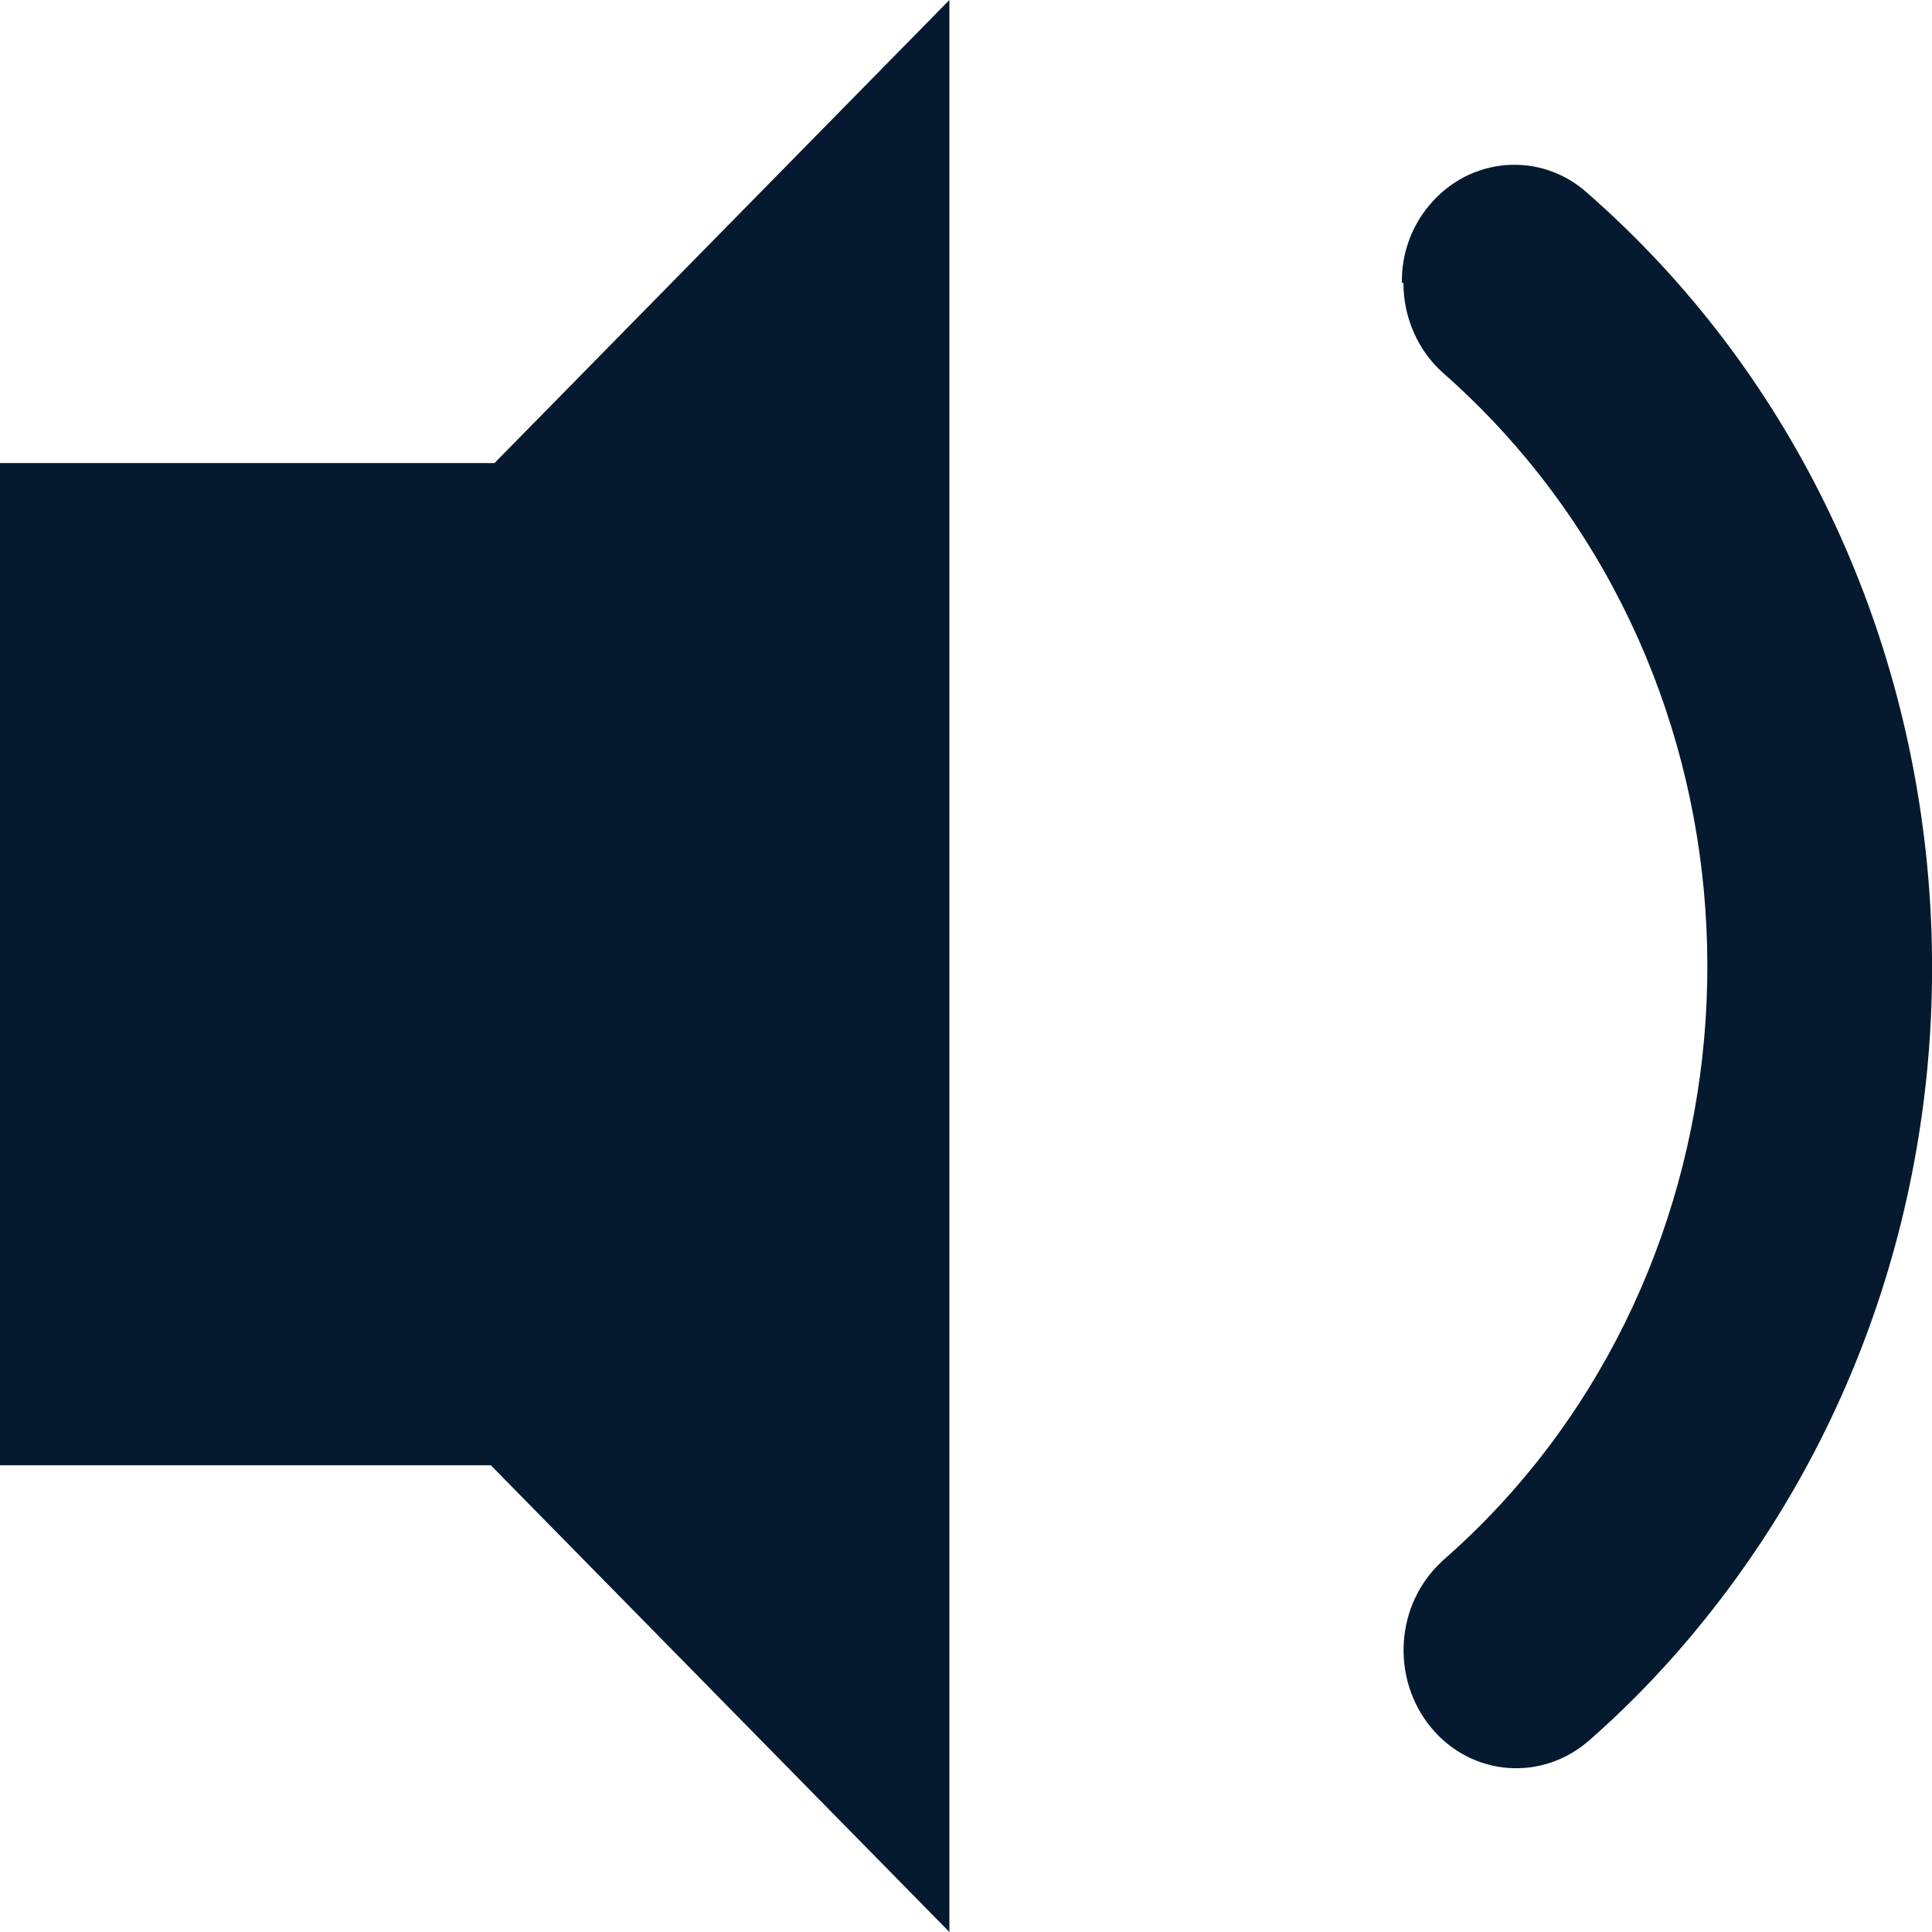 <?xml version="1.0" encoding="UTF-8"?>
<svg id="AC_icons" data-name="AC icons" xmlns="http://www.w3.org/2000/svg" viewBox="0 0 64 64">
  <defs>
    <style>
      .cls-1 {
        fill: #061a2f;
        stroke-width: 0px;
      }
    </style>
  </defs>
  <g id="Utility_and_system_icons" data-name="Utility and system icons">
    <g id="sound-large-bar-only">
      <g>
        <path class="cls-1" d="m52.59,6.4c-1.56-1.41-3.92-1.21-5.26.42-.58.7-.91,1.61-.89,2.55h.05c0,1.15.48,2.24,1.31,2.98,1.16,1.02,2.23,2.15,3.19,3.37,8.53,10.86,7.1,26.97-3.19,35.97-.01,0-.02.03-.04.04-1.54,1.42-1.69,3.87-.36,5.49,1.35,1.64,3.7,1.81,5.27.41,1.48-1.3,2.84-2.75,4.06-4.31,11.13-14.17,9.28-35.17-4.14-46.92h0Z"/>
        <path class="cls-1" d="m0,15.34v33.2h16.26l15.19,15.46V0l-15.07,15.34H0Z"/>
      </g>
    </g>
  </g>
</svg>